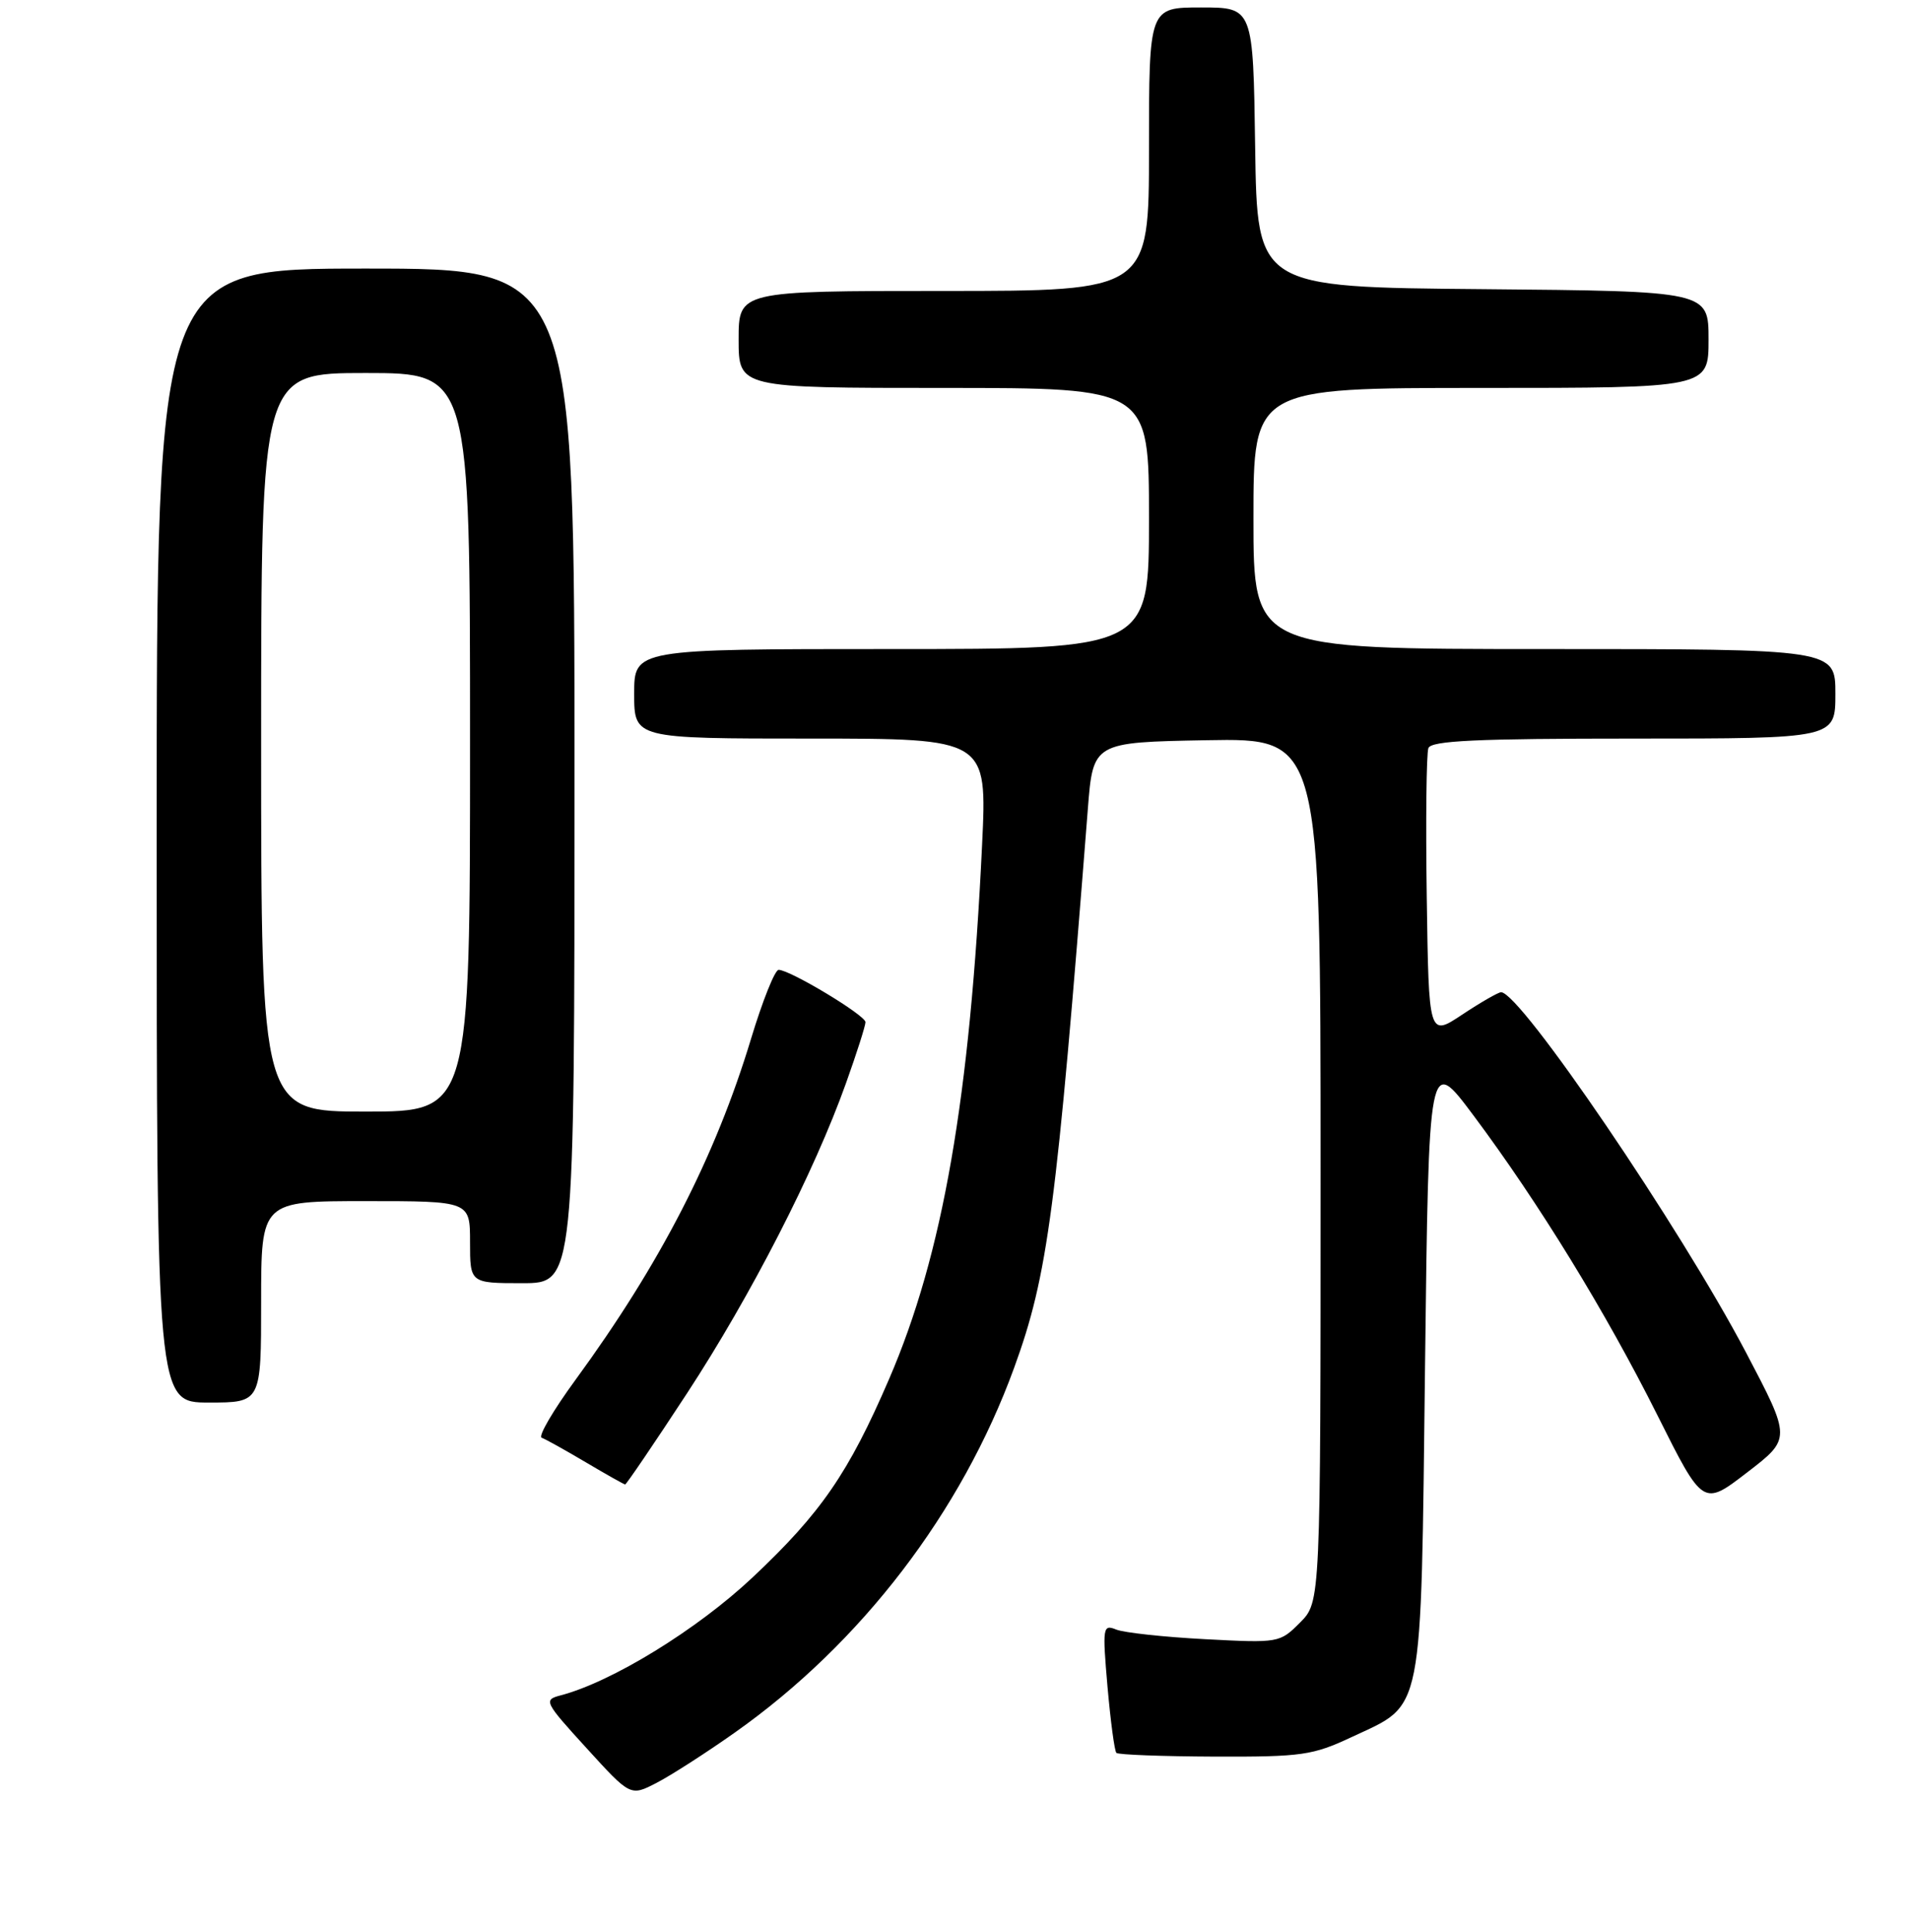 <?xml version="1.0" encoding="UTF-8" standalone="no"?>
<!DOCTYPE svg PUBLIC "-//W3C//DTD SVG 1.1//EN" "http://www.w3.org/Graphics/SVG/1.1/DTD/svg11.dtd" >
<svg xmlns="http://www.w3.org/2000/svg" xmlns:xlink="http://www.w3.org/1999/xlink" version="1.1" viewBox="0 0 256 259">
 <g >
 <path fill="currentColor"
d=" M 98.50 232.23 C 115.41 220.29 128.88 202.70 135.93 183.33 C 140.45 170.92 141.59 162.29 145.80 108.50 C 146.50 99.50 146.50 99.50 161.75 99.22 C 177.00 98.95 177.00 98.95 177.00 156.84 C 177.00 214.73 177.00 214.73 174.25 217.49 C 171.53 220.22 171.40 220.24 161.50 219.72 C 156.00 219.43 150.65 218.85 149.61 218.43 C 147.81 217.71 147.75 218.09 148.44 226.09 C 148.85 230.71 149.38 234.71 149.63 234.96 C 149.88 235.21 155.80 235.43 162.79 235.46 C 174.51 235.50 175.94 235.29 181.17 232.84 C 190.90 228.28 190.43 230.68 191.00 183.05 C 191.50 141.50 191.50 141.50 197.48 149.50 C 206.24 161.23 215.22 175.86 222.15 189.71 C 228.26 201.92 228.26 201.92 234.17 197.37 C 240.08 192.83 240.08 192.83 234.03 181.31 C 225.21 164.53 203.77 132.99 201.19 133.00 C 200.81 133.01 198.47 134.35 196.00 135.99 C 191.50 138.98 191.50 138.98 191.23 120.27 C 191.08 109.98 191.18 100.99 191.45 100.28 C 191.83 99.28 197.92 99.00 218.97 99.00 C 246.00 99.00 246.00 99.00 246.00 93.00 C 246.00 87.00 246.00 87.00 207.00 87.00 C 168.00 87.00 168.00 87.00 168.00 69.50 C 168.00 52.00 168.00 52.00 198.50 52.00 C 229.00 52.00 229.00 52.00 229.00 45.51 C 229.00 39.03 229.00 39.03 198.75 38.76 C 168.50 38.50 168.50 38.50 168.23 19.75 C 167.96 1.00 167.96 1.00 160.98 1.00 C 154.00 1.00 154.00 1.00 154.00 20.00 C 154.00 39.00 154.00 39.00 126.50 39.00 C 99.00 39.00 99.00 39.00 99.00 45.50 C 99.00 52.00 99.00 52.00 126.50 52.00 C 154.00 52.00 154.00 52.00 154.00 69.50 C 154.00 87.00 154.00 87.00 119.50 87.00 C 85.00 87.00 85.00 87.00 85.00 93.00 C 85.00 99.00 85.00 99.00 108.65 99.00 C 132.31 99.00 132.31 99.00 131.63 113.25 C 130.01 147.23 126.37 168.15 119.17 184.84 C 113.74 197.44 110.05 202.80 100.87 211.44 C 93.43 218.44 82.01 225.46 75.11 227.26 C 72.83 227.86 72.96 228.13 78.62 234.33 C 84.50 240.79 84.50 240.79 88.00 238.98 C 89.92 237.99 94.65 234.95 98.50 232.23 Z  M 92.09 186.75 C 100.65 173.66 109.15 157.09 113.39 145.19 C 114.83 141.17 116.00 137.49 116.00 137.01 C 116.00 136.09 105.88 130.00 104.36 130.00 C 103.86 130.00 102.20 134.16 100.66 139.25 C 95.86 155.11 88.48 169.43 77.14 184.95 C 74.14 189.05 72.10 192.54 72.60 192.72 C 73.09 192.89 75.75 194.37 78.50 196.00 C 81.25 197.63 83.63 198.97 83.79 198.98 C 83.94 198.99 87.68 193.49 92.09 186.75 Z  M 35.00 174.50 C 35.00 161.00 35.00 161.00 49.00 161.00 C 63.00 161.00 63.00 161.00 63.00 166.50 C 63.00 172.00 63.00 172.00 70.00 172.00 C 77.00 172.00 77.00 172.00 77.00 104.00 C 77.00 36.00 77.00 36.00 49.00 36.00 C 21.00 36.00 21.00 36.00 21.00 112.00 C 21.00 188.00 21.00 188.00 28.00 188.00 C 35.00 188.00 35.00 188.00 35.00 174.50 Z  M 35.00 99.50 C 35.00 50.00 35.00 50.00 49.00 50.00 C 63.00 50.00 63.00 50.00 63.00 99.50 C 63.00 149.00 63.00 149.00 49.00 149.00 C 35.00 149.00 35.00 149.00 35.00 99.50 Z "/>
</g>
</svg>